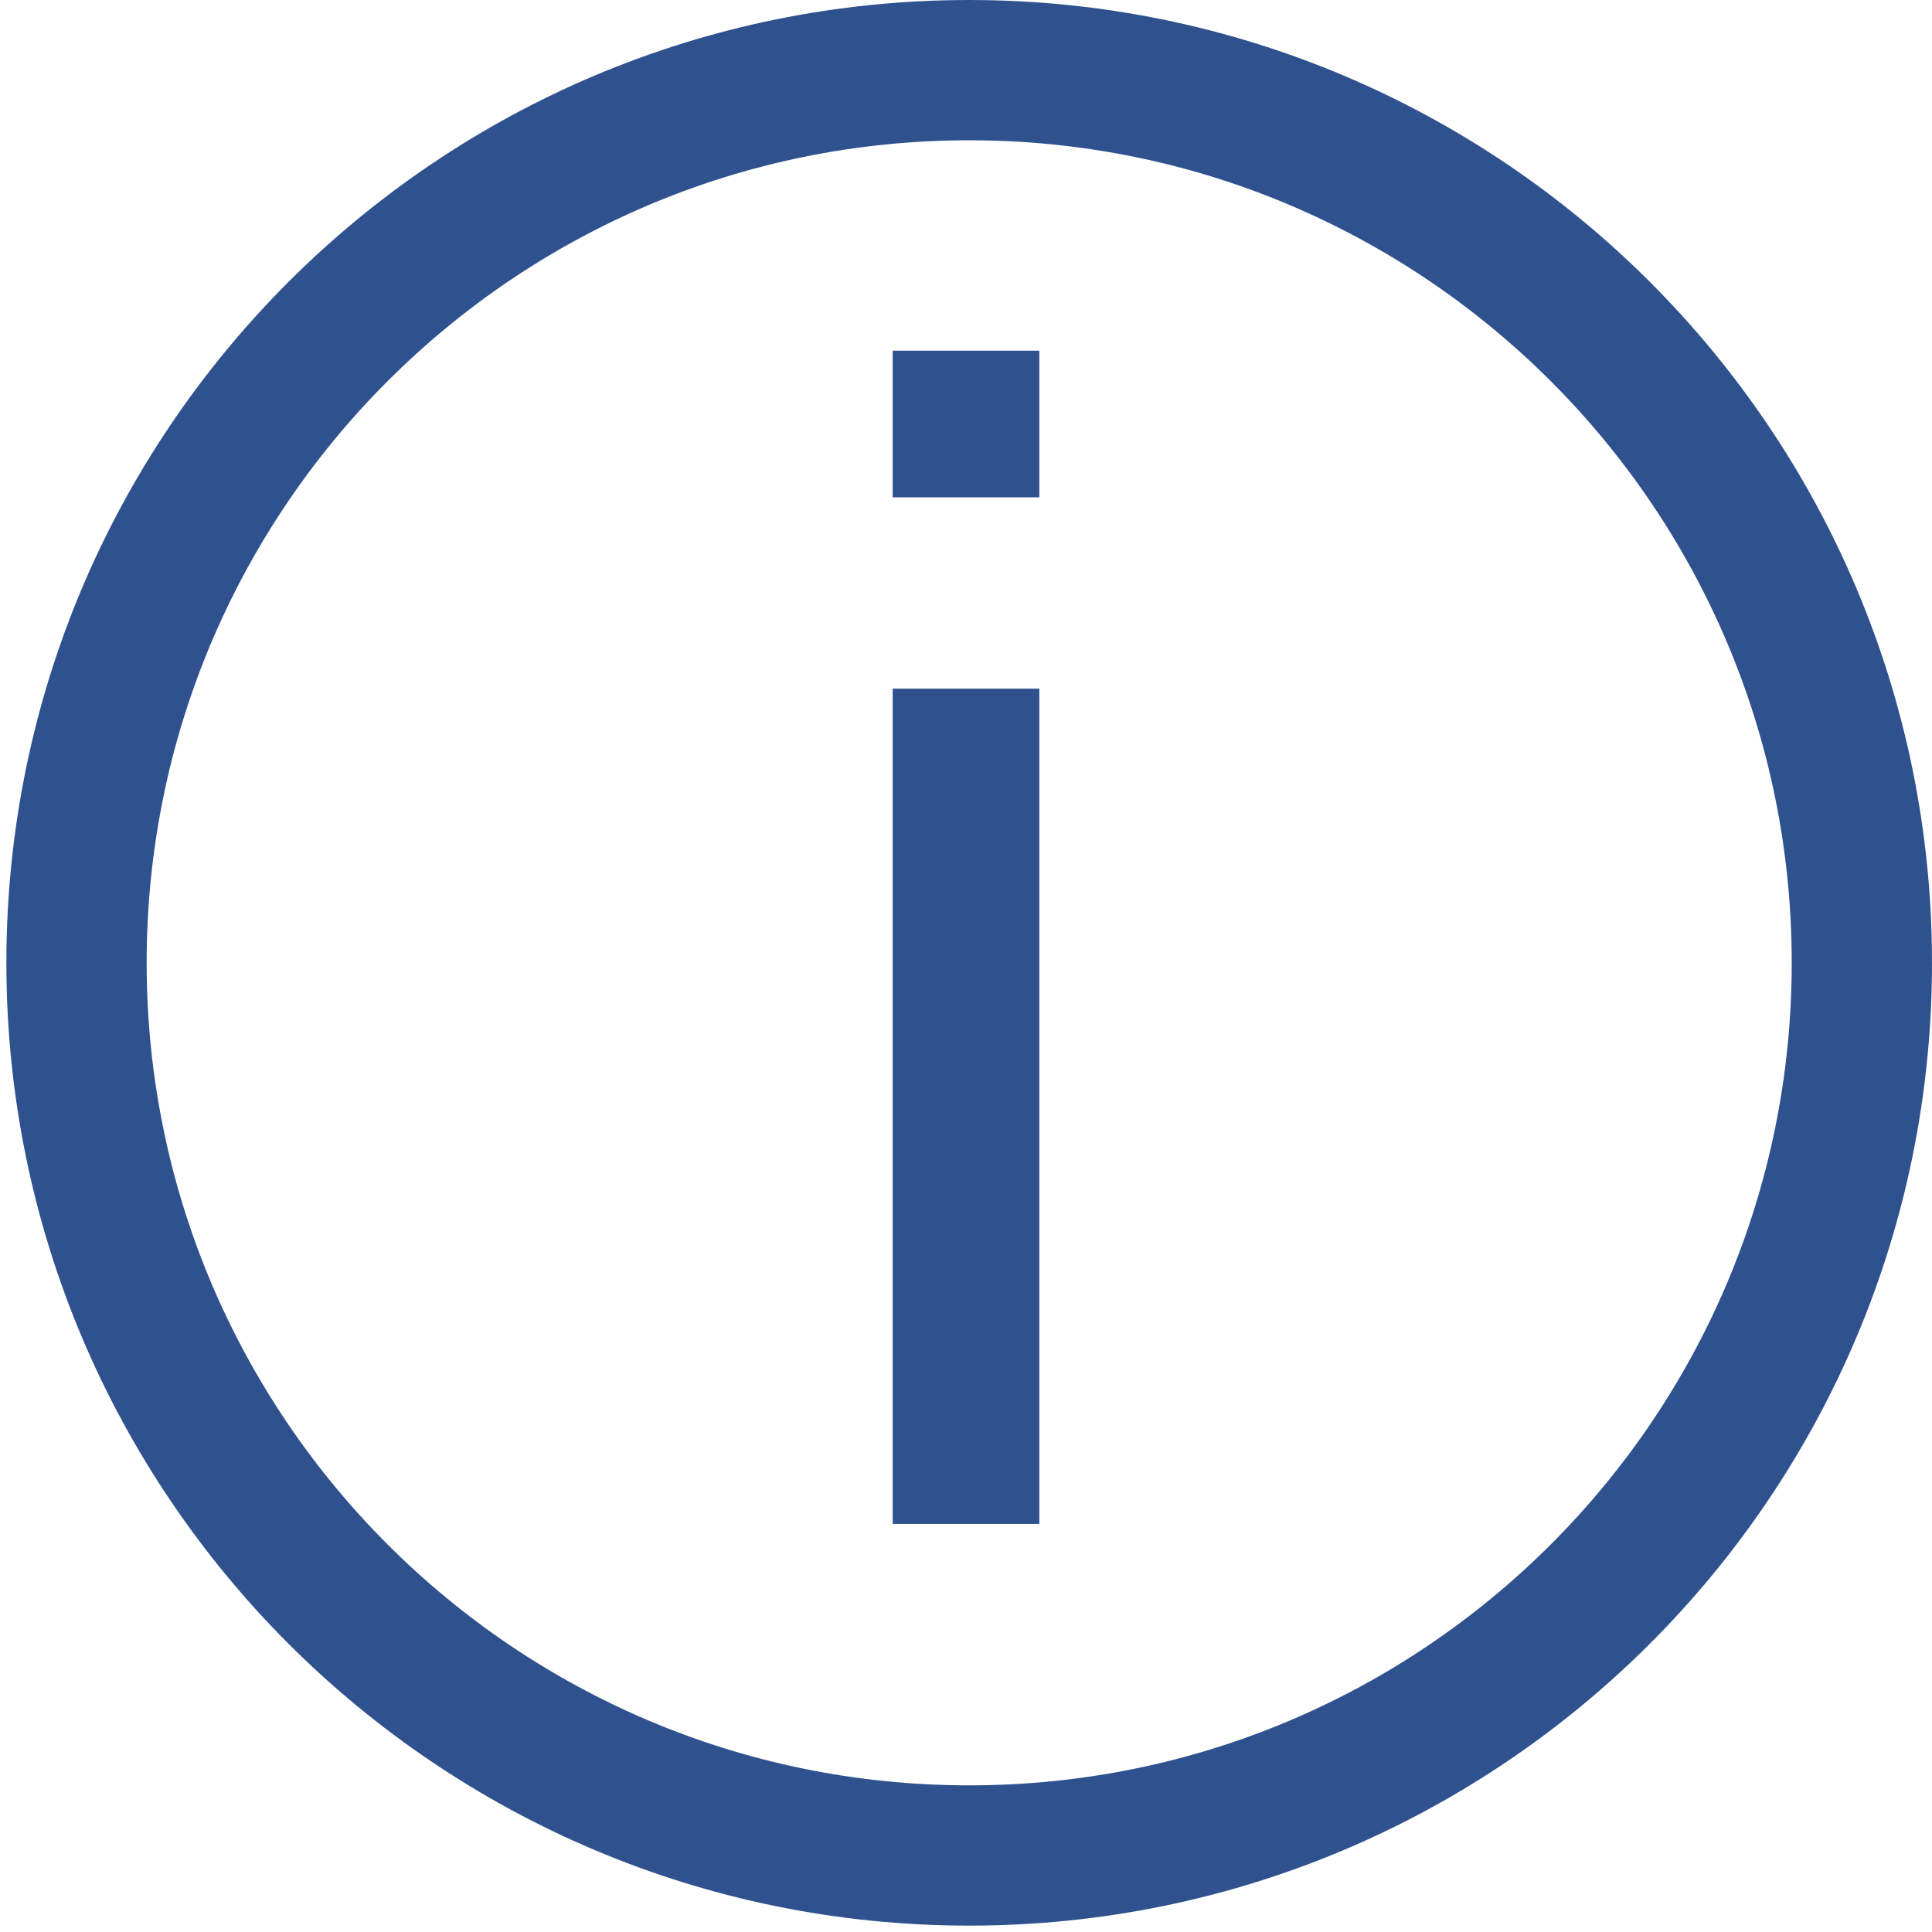 <svg width="303" height="303" xmlns="http://www.w3.org/2000/svg" xmlns:xlink="http://www.w3.org/1999/xlink" overflow="hidden"><defs><clipPath id="clip0"><rect x="330" y="123" width="303" height="303"/></clipPath></defs><g clip-path="url(#clip0)" transform="translate(-330 -123)"><path d="M342 274C342 196.68 404.68 134 482 134 559.32 134 622 196.68 622 274 622 351.32 559.32 414 482 414 404.68 414 342 351.32 342 274Z" stroke="#2F528F" stroke-width="22" stroke-miterlimit="8" fill="none" fill-rule="evenodd"/><rect x="470" y="178" width="23" height="23" fill="#2F528F"/><rect x="470" y="231" width="23" height="131" fill="#2F528F"/></g></svg>